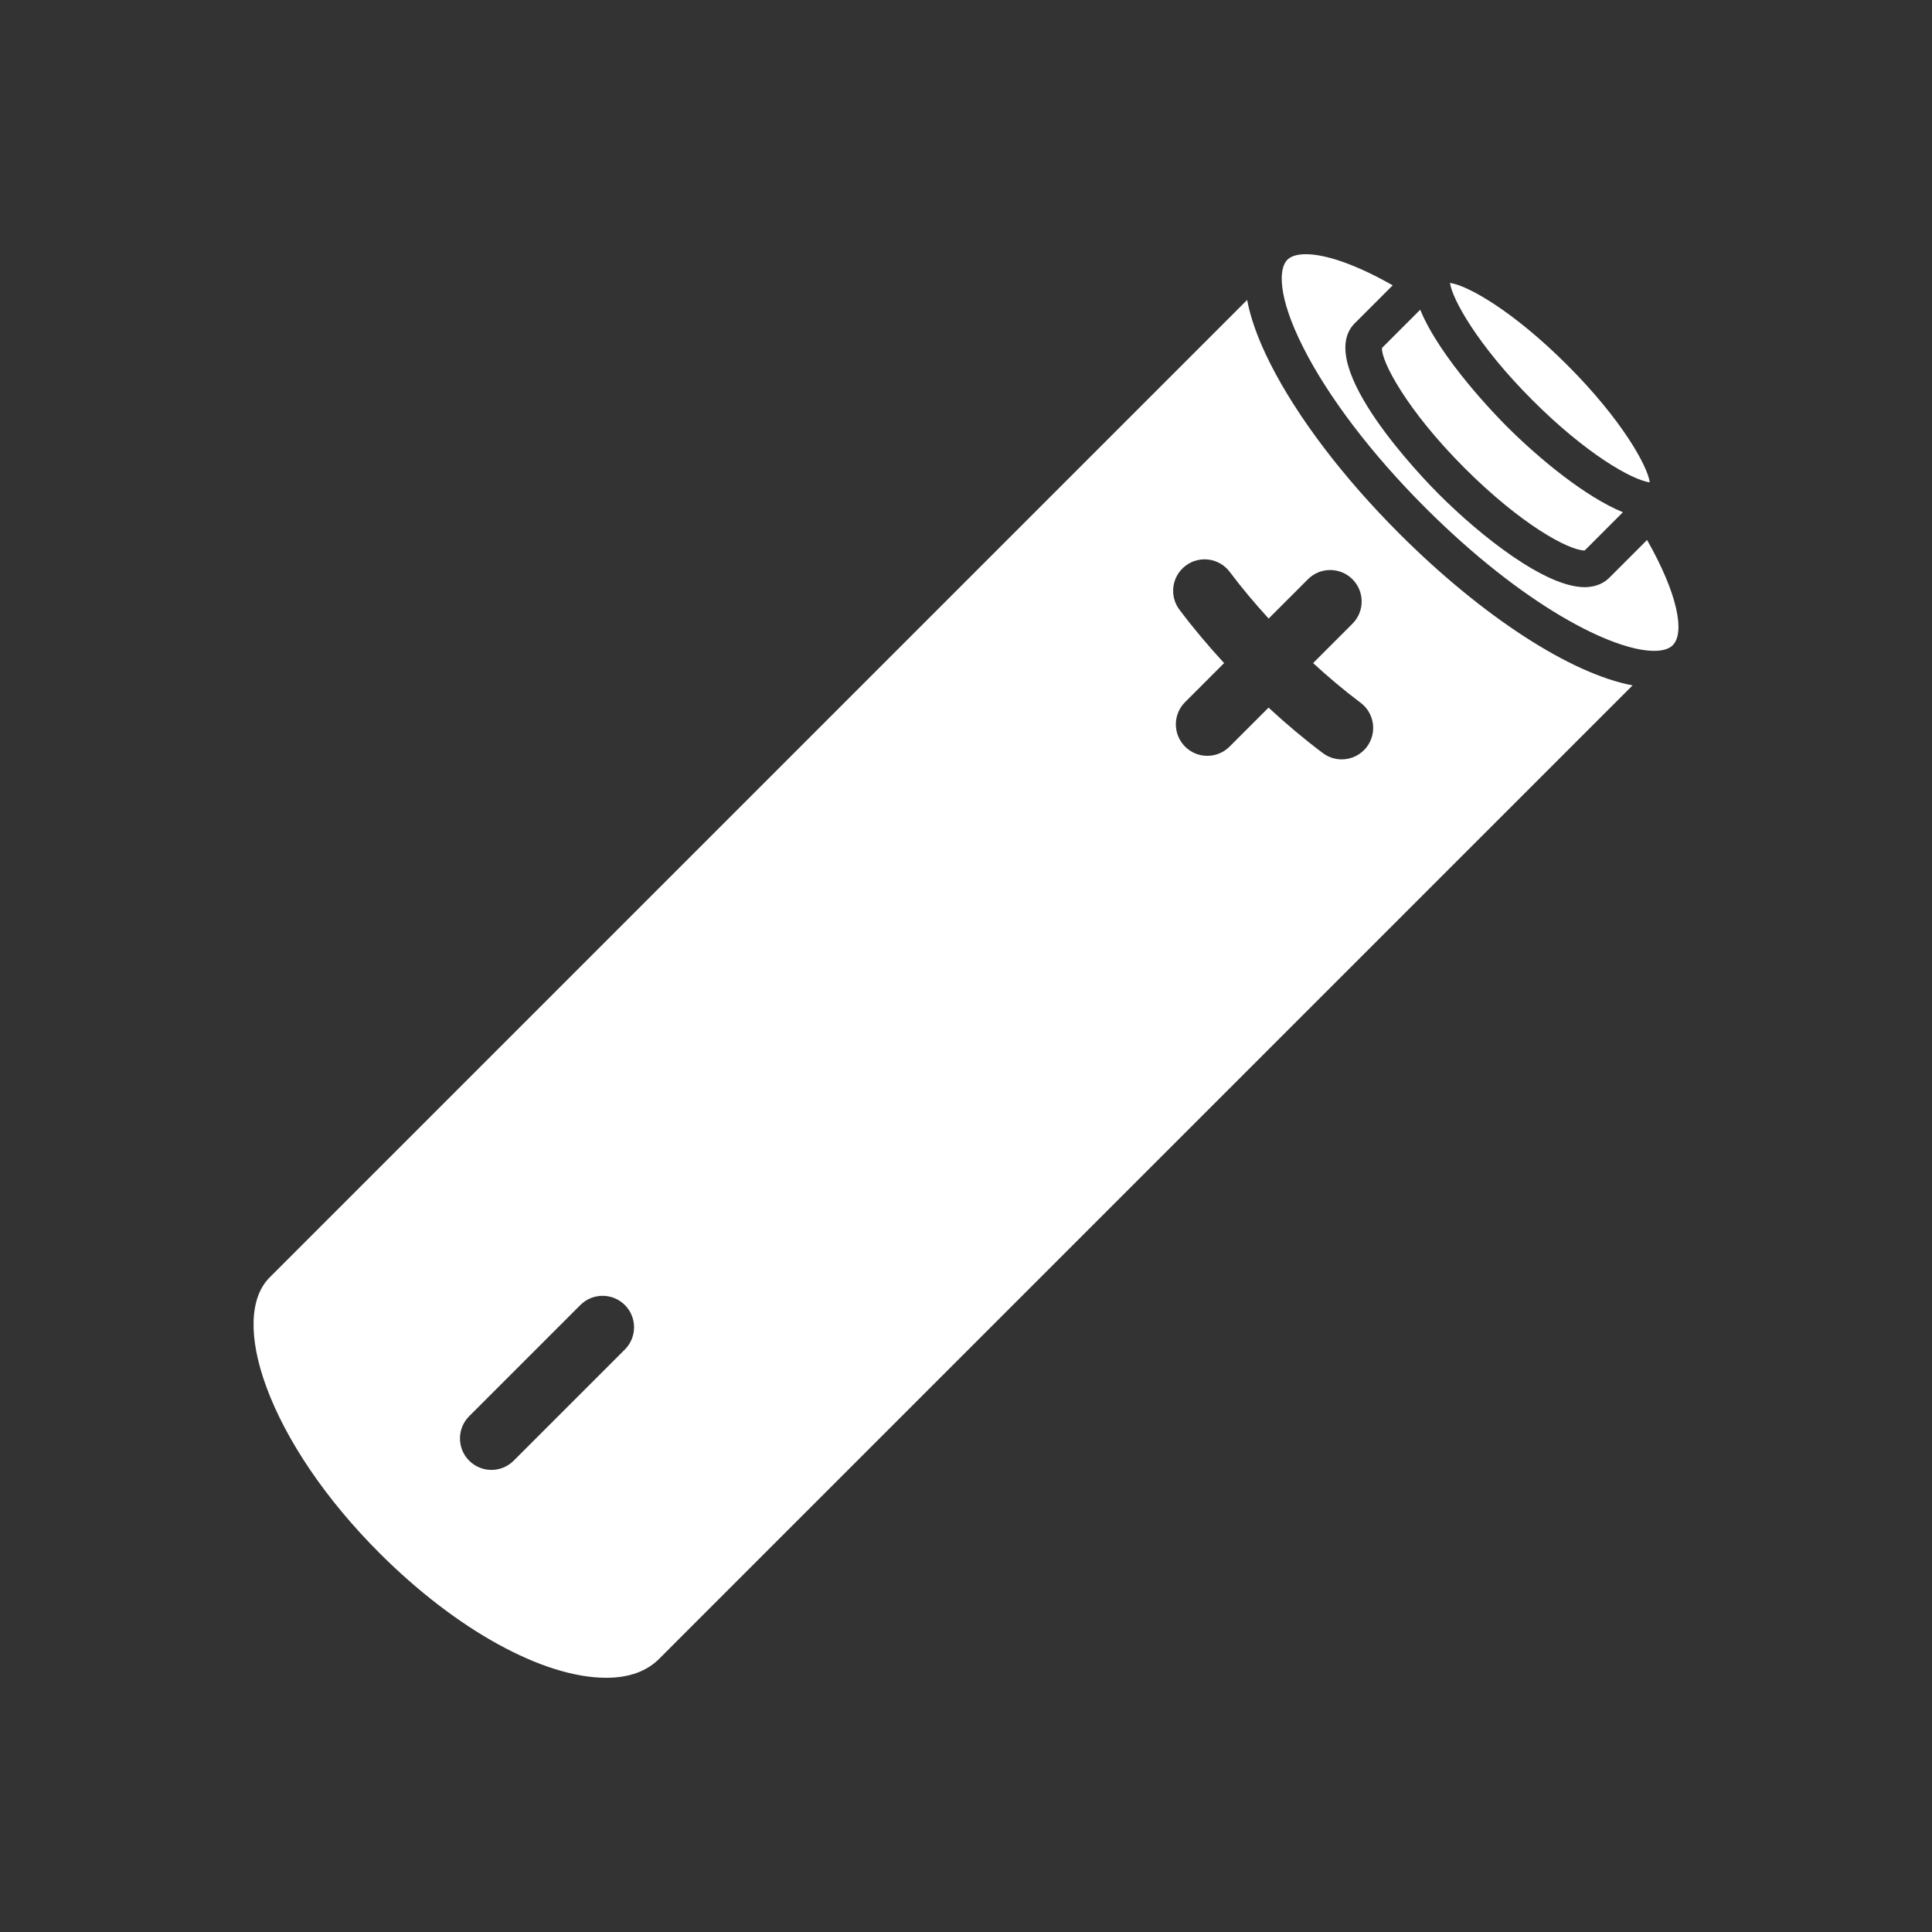 <?xml version="1.0" encoding="iso-8859-1"?>
<!-- Generator: Adobe Illustrator 25.4.1, SVG Export Plug-In . SVG Version: 6.00 Build 0)  -->
<svg version="1.1" id="Calque_1" xmlns="http://www.w3.org/2000/svg" xmlns:xlink="http://www.w3.org/1999/xlink" x="0px" y="0px"
	 viewBox="0 0 368.5 368.5" style="enable-background:new 0 0 368.5 368.5;" xml:space="preserve">
<rect x="0" y="0" width="368.5" height="368.5" fill="#333333" stroke="none"/>
<g>
	<path style="fill:#FFFFFF;" d="M130.272,311.842l181.119-181.117c-11.752-2.195-28.625-13.082-44.53-28.984
		c-10.736-10.736-19.472-22.256-24.599-32.438c-2.432-4.826-3.775-8.799-4.388-12.093L51.427,243.657
		c-3.845,3.844-4.085,11.416-0.66,20.777c3.787,10.348,11.462,21.637,21.612,31.787c14.674,14.674,31.249,23.789,43.258,23.791
		h0.003c4.291,0,7.677-1.211,10.066-3.597L130.272,311.842z M226.158,107.885c2.65-1.986,6.411-1.451,8.4,1.2
		c2.245,2.992,4.74,5.966,7.415,8.894l7.5-7.5c2.343-2.342,6.142-2.342,8.485,0.002c2.344,2.342,2.344,6.141,0,8.484l-7.507,7.508
		c2.985,2.737,6.017,5.282,9.064,7.567c2.65,1.99,3.186,5.75,1.198,8.4c-1.179,1.572-2.981,2.4-4.804,2.4
		c-1.253,0-2.517-0.39-3.597-1.201c-3.492-2.619-6.957-5.533-10.356-8.672l-7.438,7.438c-1.171,1.172-2.707,1.758-4.242,1.758
		c-1.536,0-3.071-0.586-4.243-1.758c-2.343-2.344-2.343-6.143,0-8.486l7.445-7.446c-3.077-3.342-5.941-6.75-8.519-10.187
		C222.971,113.635,223.507,109.876,226.158,107.885 M119.181,257.399l-21.206,21.205c-1.171,1.172-2.708,1.758-4.243,1.758
		c-1.535,0-3.071-0.586-4.242-1.758c-2.344-2.344-2.344-6.142,0-8.486l21.206-21.205c2.343-2.342,6.143-2.342,8.485,0.002
		C121.524,251.256,121.524,255.055,119.181,257.399"/>
	<path style="fill:#FFFFFF;" d="M249.087,48.487c-1.652,0-2.849,0.361-3.558,1.07c-1.65,1.649-1.858,6.985,2.984,16.598
		c4.802,9.533,13.075,20.414,23.298,30.637c18.793,18.791,35.816,27.349,43.679,27.349c1.651,0,2.846-0.359,3.554-1.066
		c2.402-2.404,0.886-9.947-4.892-20.082l-7.208,7.209c-0.817,0.816-2.297,1.791-4.707,1.791h-0.001
		c-7.434-0.002-19.649-9.578-27.85-17.779c-2.484-2.485-24.033-24.502-15.986-32.557l7.234-7.233
		C258.588,50.411,252.81,48.487,249.087,48.487"/>
	<path style="fill:#FFFFFF;" d="M309.544,97.702c-7.085-2.906-15.85-10.072-22.211-16.432c-1.724-1.724-12.624-12.853-16.448-22.197
		l-7.289,7.287c-0.194,2.485,4.689,11.852,15.741,22.904c10.848,10.848,19.922,15.729,22.9,15.729h0.017L309.544,97.702z"/>
	<path style="fill:#FFFFFF;" d="M276.565,53.96c0.415,3.115,5.354,11.998,15.718,22.361c10.289,10.287,18.98,15.207,22.388,15.686
		c-0.415-3.113-5.354-11.994-15.718-22.358C288.664,59.36,279.974,54.44,276.565,53.96"/>
</g>
</svg>
